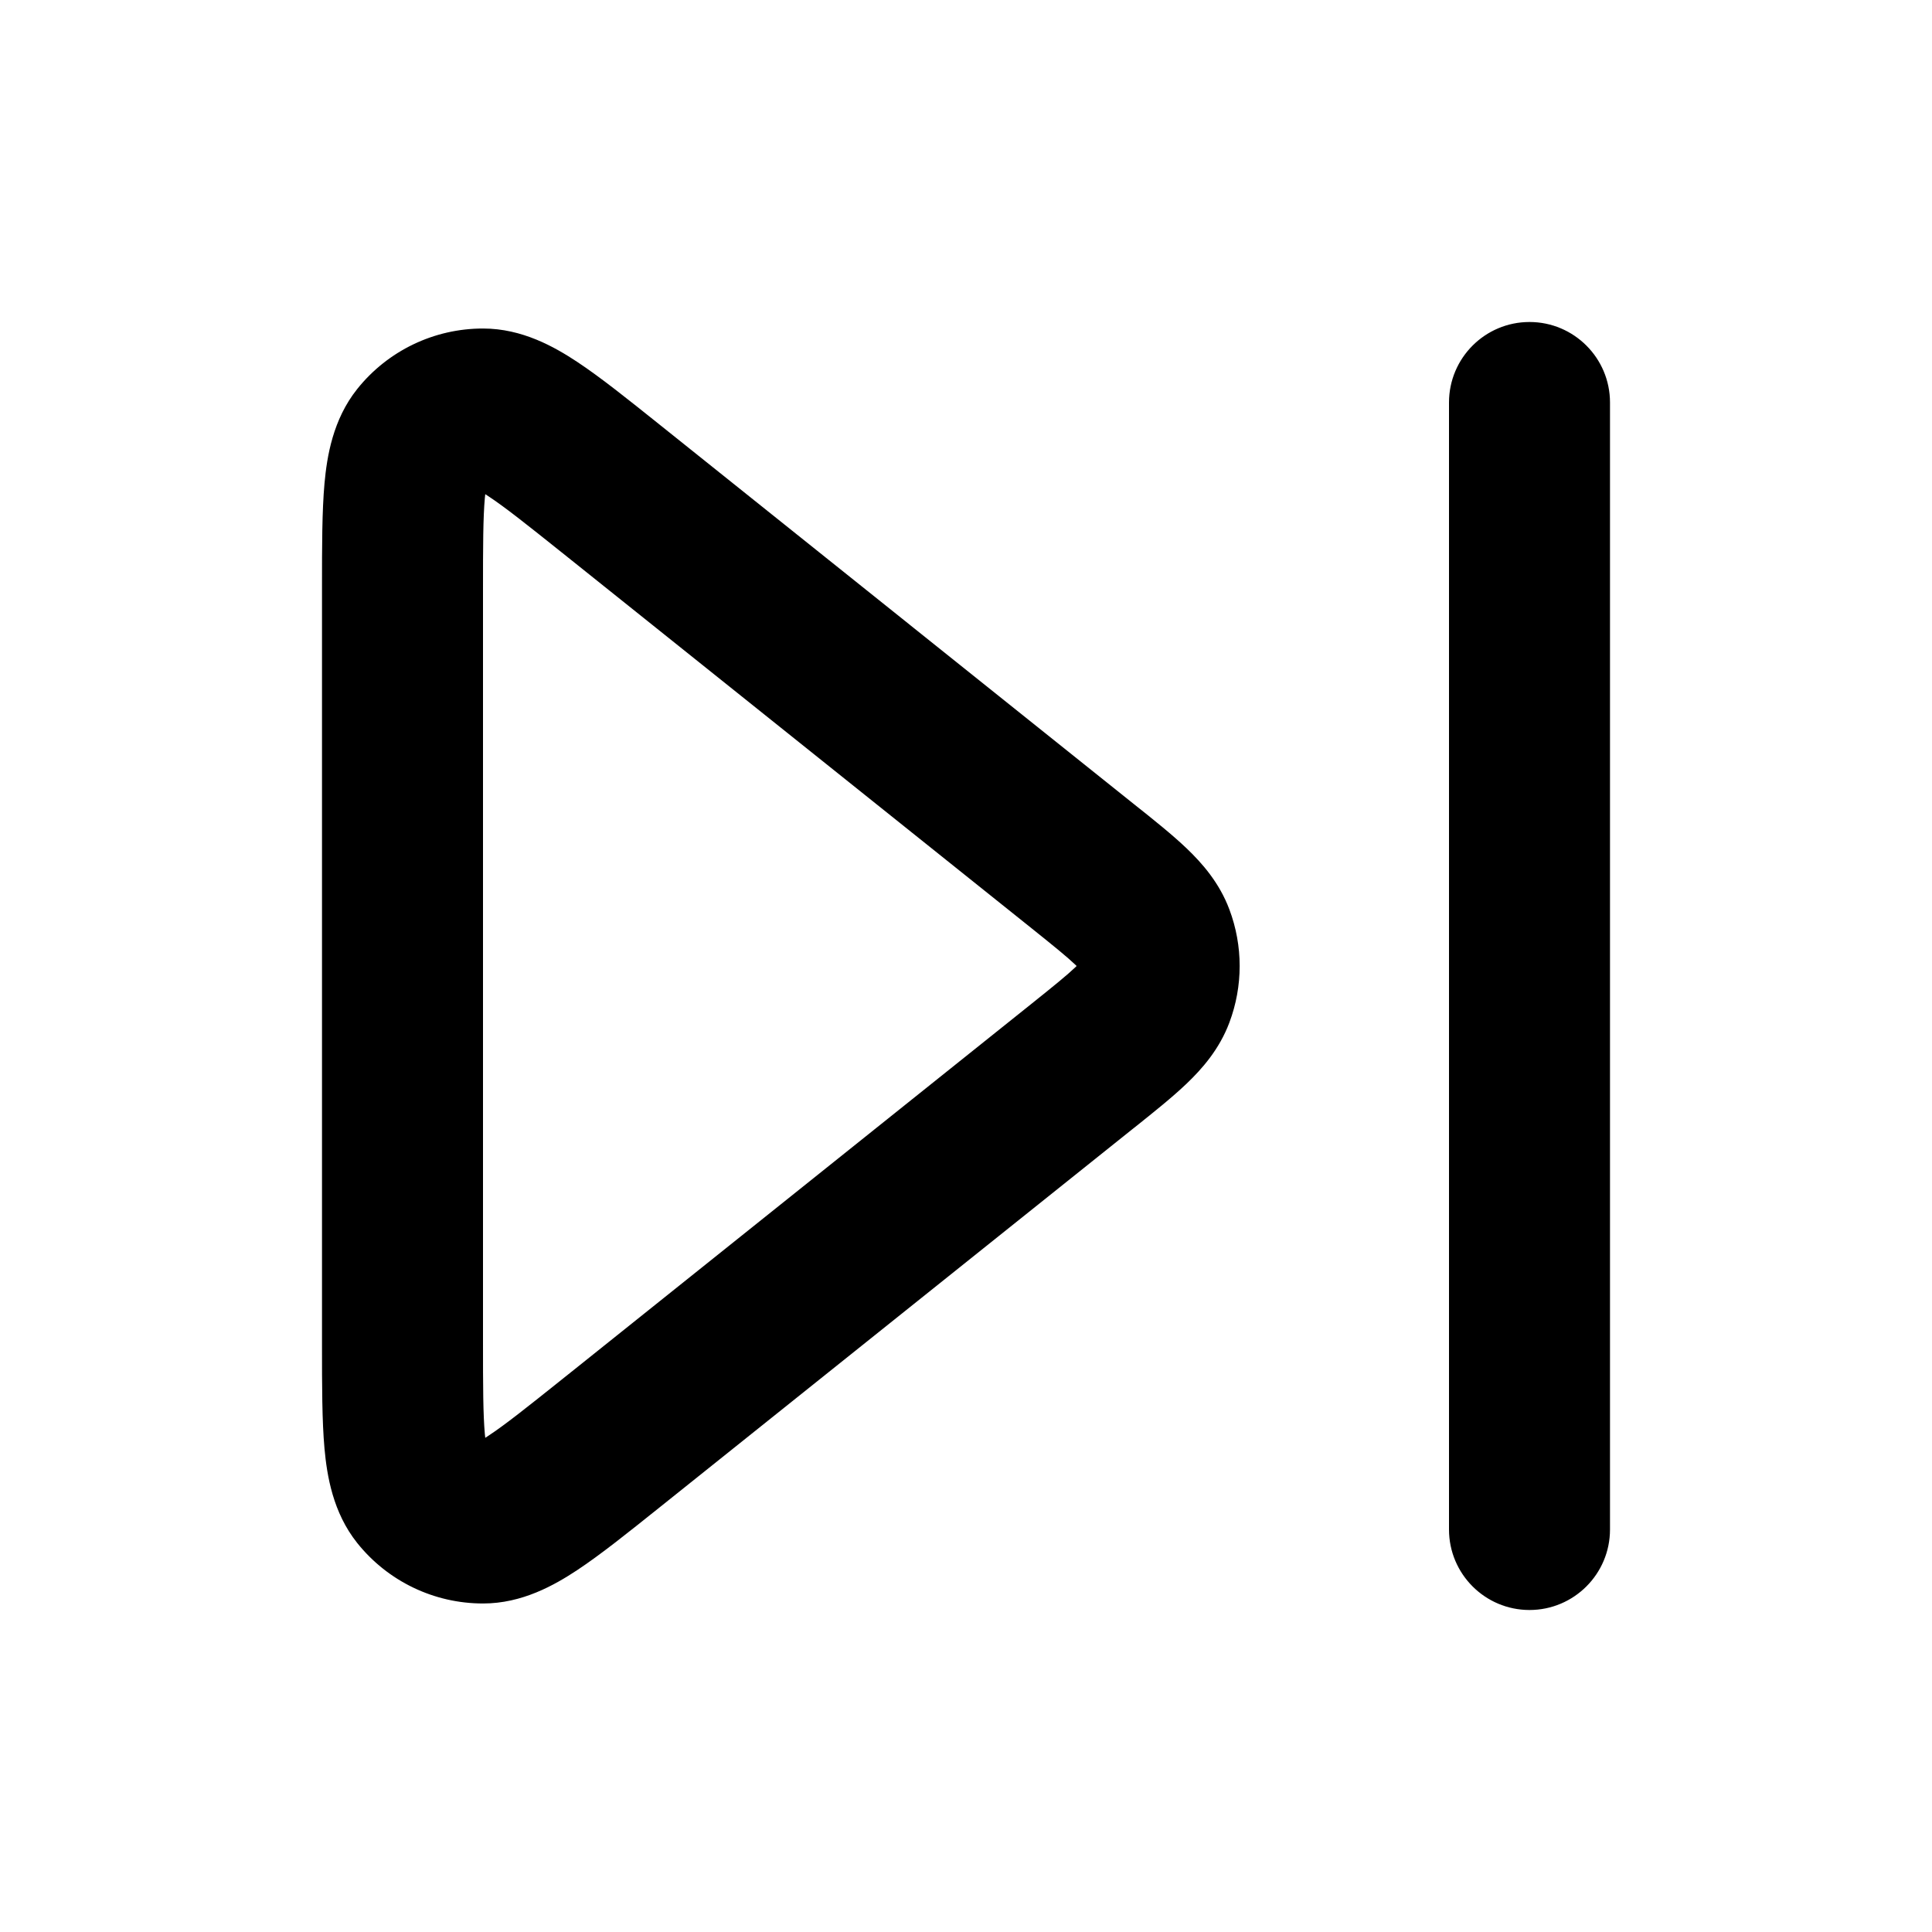 <svg width="24" height="24" viewBox="0 0 24 24" fill="none" xmlns="http://www.w3.org/2000/svg">
<path fill-rule="evenodd" clip-rule="evenodd" d="M19 20C18.448 20 18 19.552 18 19L18 5C18 4.448 18.448 4 19 4C19.552 4 20 4.448 20 5V19C20 19.552 19.552 20 19 20ZM6.002 19.919C5.393 19.92 4.817 19.643 4.437 19.167C4.135 18.788 4.062 18.333 4.031 17.995C4 17.648 4 17.21 4 16.715L4 7.285C4 6.79 4 6.352 4.031 6.005C4.062 5.667 4.135 5.212 4.437 4.833C4.817 4.357 5.393 4.08 6.002 4.081C6.487 4.081 6.888 4.309 7.171 4.496C7.461 4.688 7.803 4.962 8.189 5.271L14.091 9.993C14.334 10.186 14.564 10.37 14.742 10.54C14.932 10.722 15.147 10.964 15.272 11.298C15.442 11.751 15.442 12.249 15.272 12.702C15.147 13.036 14.932 13.278 14.742 13.46C14.564 13.63 14.334 13.814 14.091 14.008C14.082 14.015 14.072 14.023 14.063 14.03L8.189 18.729C7.803 19.038 7.461 19.312 7.171 19.504C6.888 19.691 6.487 19.919 6.002 19.919ZM6.068 17.835C6.273 17.7 6.543 17.485 6.975 17.14L12.814 12.469C13.095 12.244 13.254 12.115 13.36 12.014C13.365 12.009 13.37 12.004 13.374 12C13.37 11.996 13.365 11.991 13.36 11.986C13.254 11.885 13.095 11.756 12.814 11.531L6.975 6.86C6.543 6.515 6.273 6.3 6.068 6.165C6.054 6.155 6.04 6.147 6.028 6.139C6.026 6.153 6.025 6.169 6.023 6.186C6.001 6.431 6 6.776 6 7.329L6 16.671C6 17.224 6.001 17.569 6.023 17.814C6.025 17.831 6.026 17.847 6.028 17.861C6.04 17.853 6.054 17.845 6.068 17.835Z" fill="black"/>
</svg>
